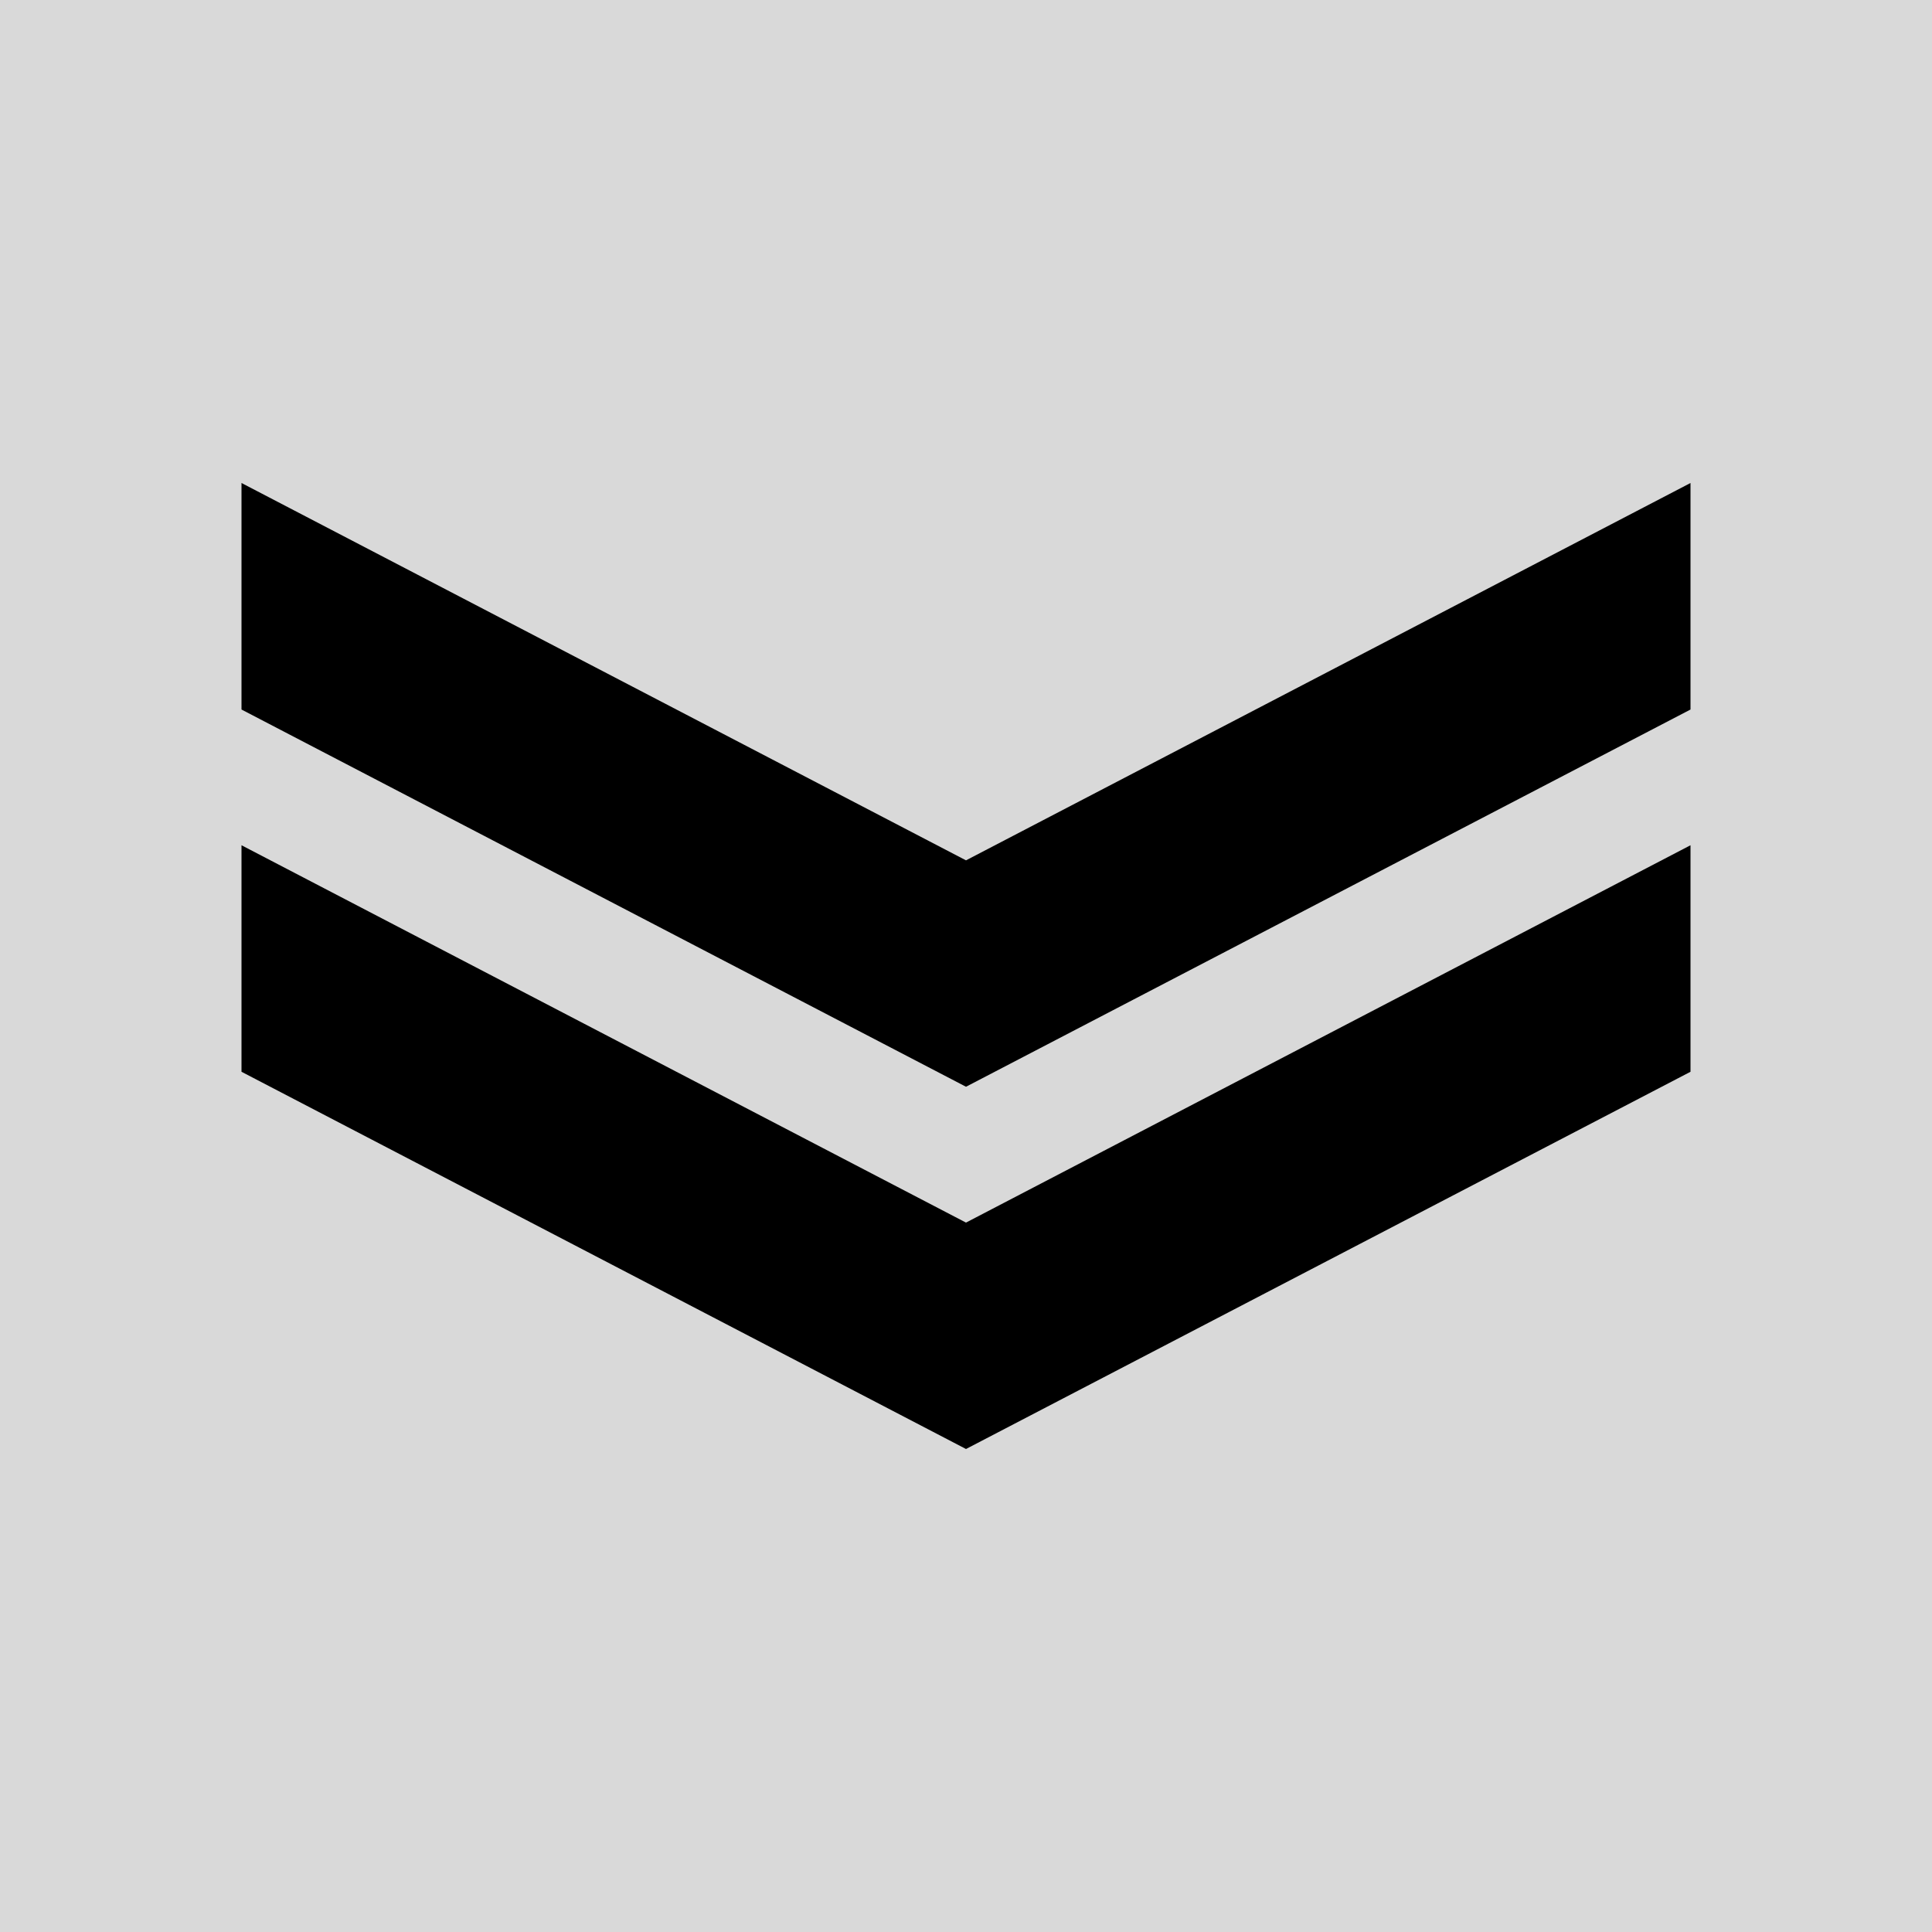 <svg width="16" height="16" viewBox="0 0 16 16" fill="none" xmlns="http://www.w3.org/2000/svg">
<rect width="16" height="16" fill="#D9D9D9"/>
<path d="M2 5.876L2 4L8 7.125L14 4V5.876L8 9L2 5.876Z" fill="black"/>
<path d="M2 8.876L2 7L8 10.125L14 7V8.876L8 12L2 8.876Z" fill="black"/>
</svg>
